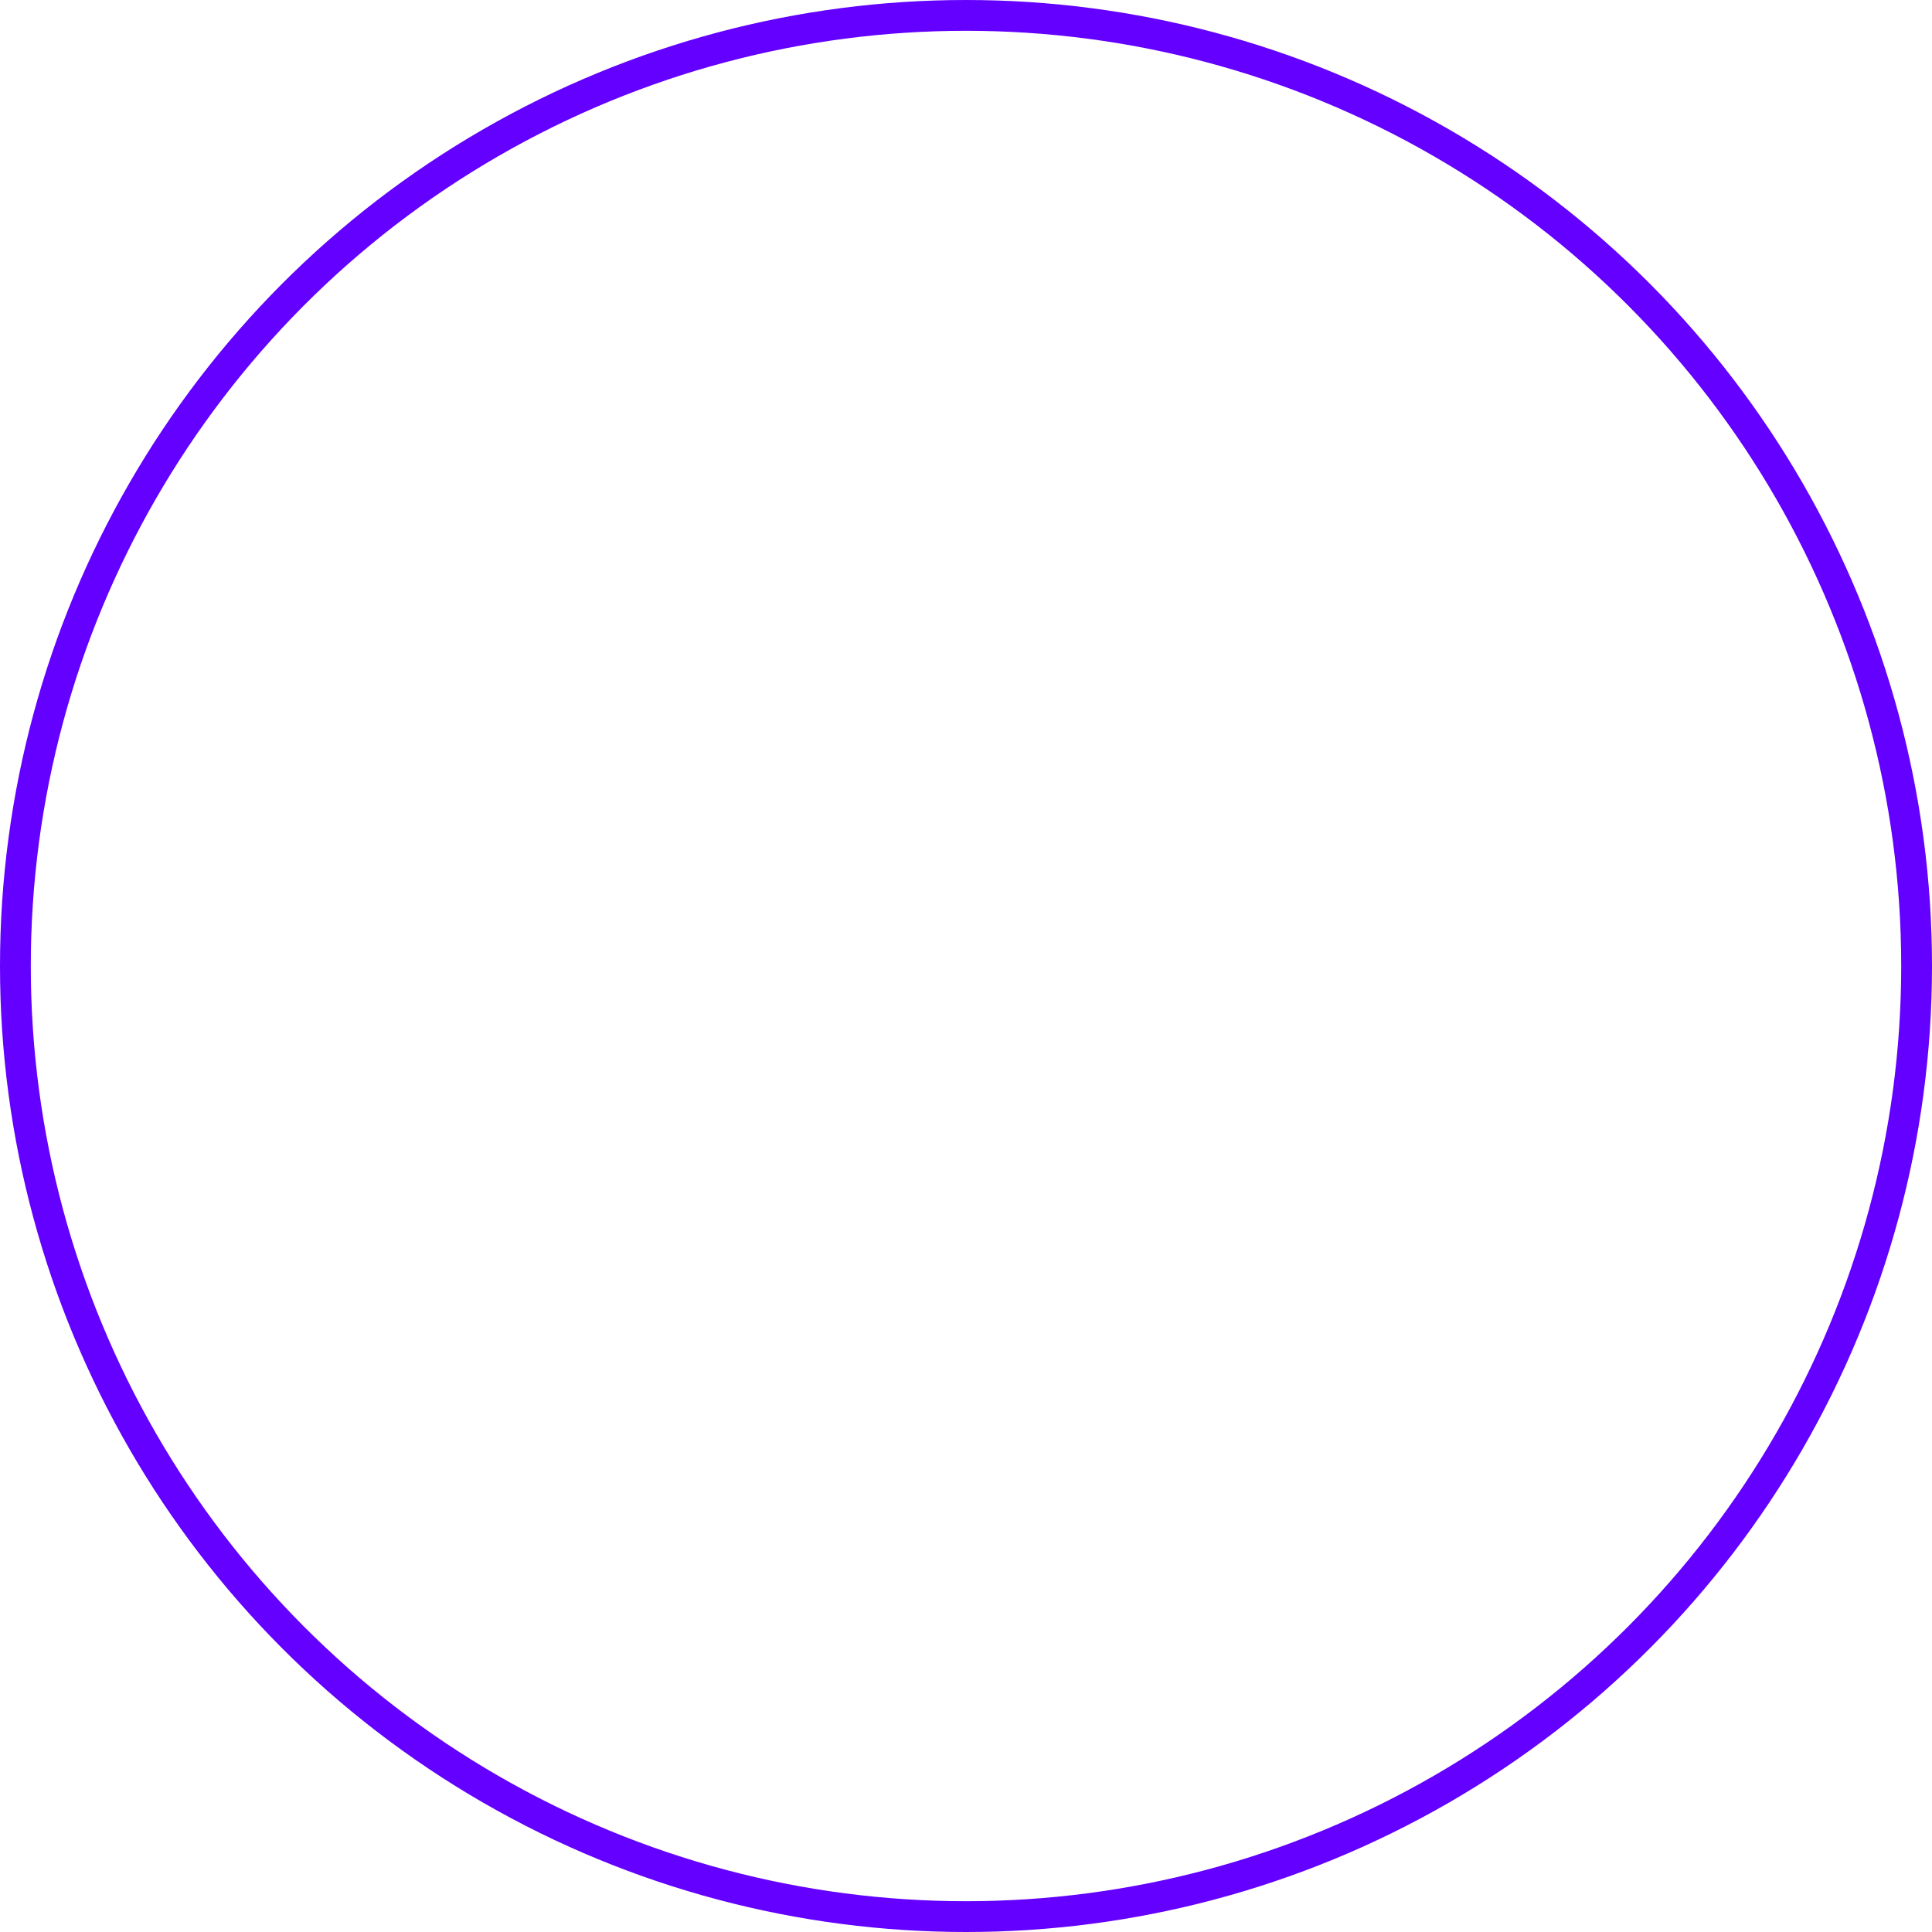 <svg xmlns="http://www.w3.org/2000/svg" width="42.908" height="42.908" viewBox="0 0 42.908 42.908"><defs><style>.a{fill:none;stroke:#6300ff;stroke-miterlimit:10;stroke-width:0.684px;}</style></defs><circle class="a" cx="21.112" cy="21.112" r="21.112" transform="translate(0.342 0.342)"/></svg>
